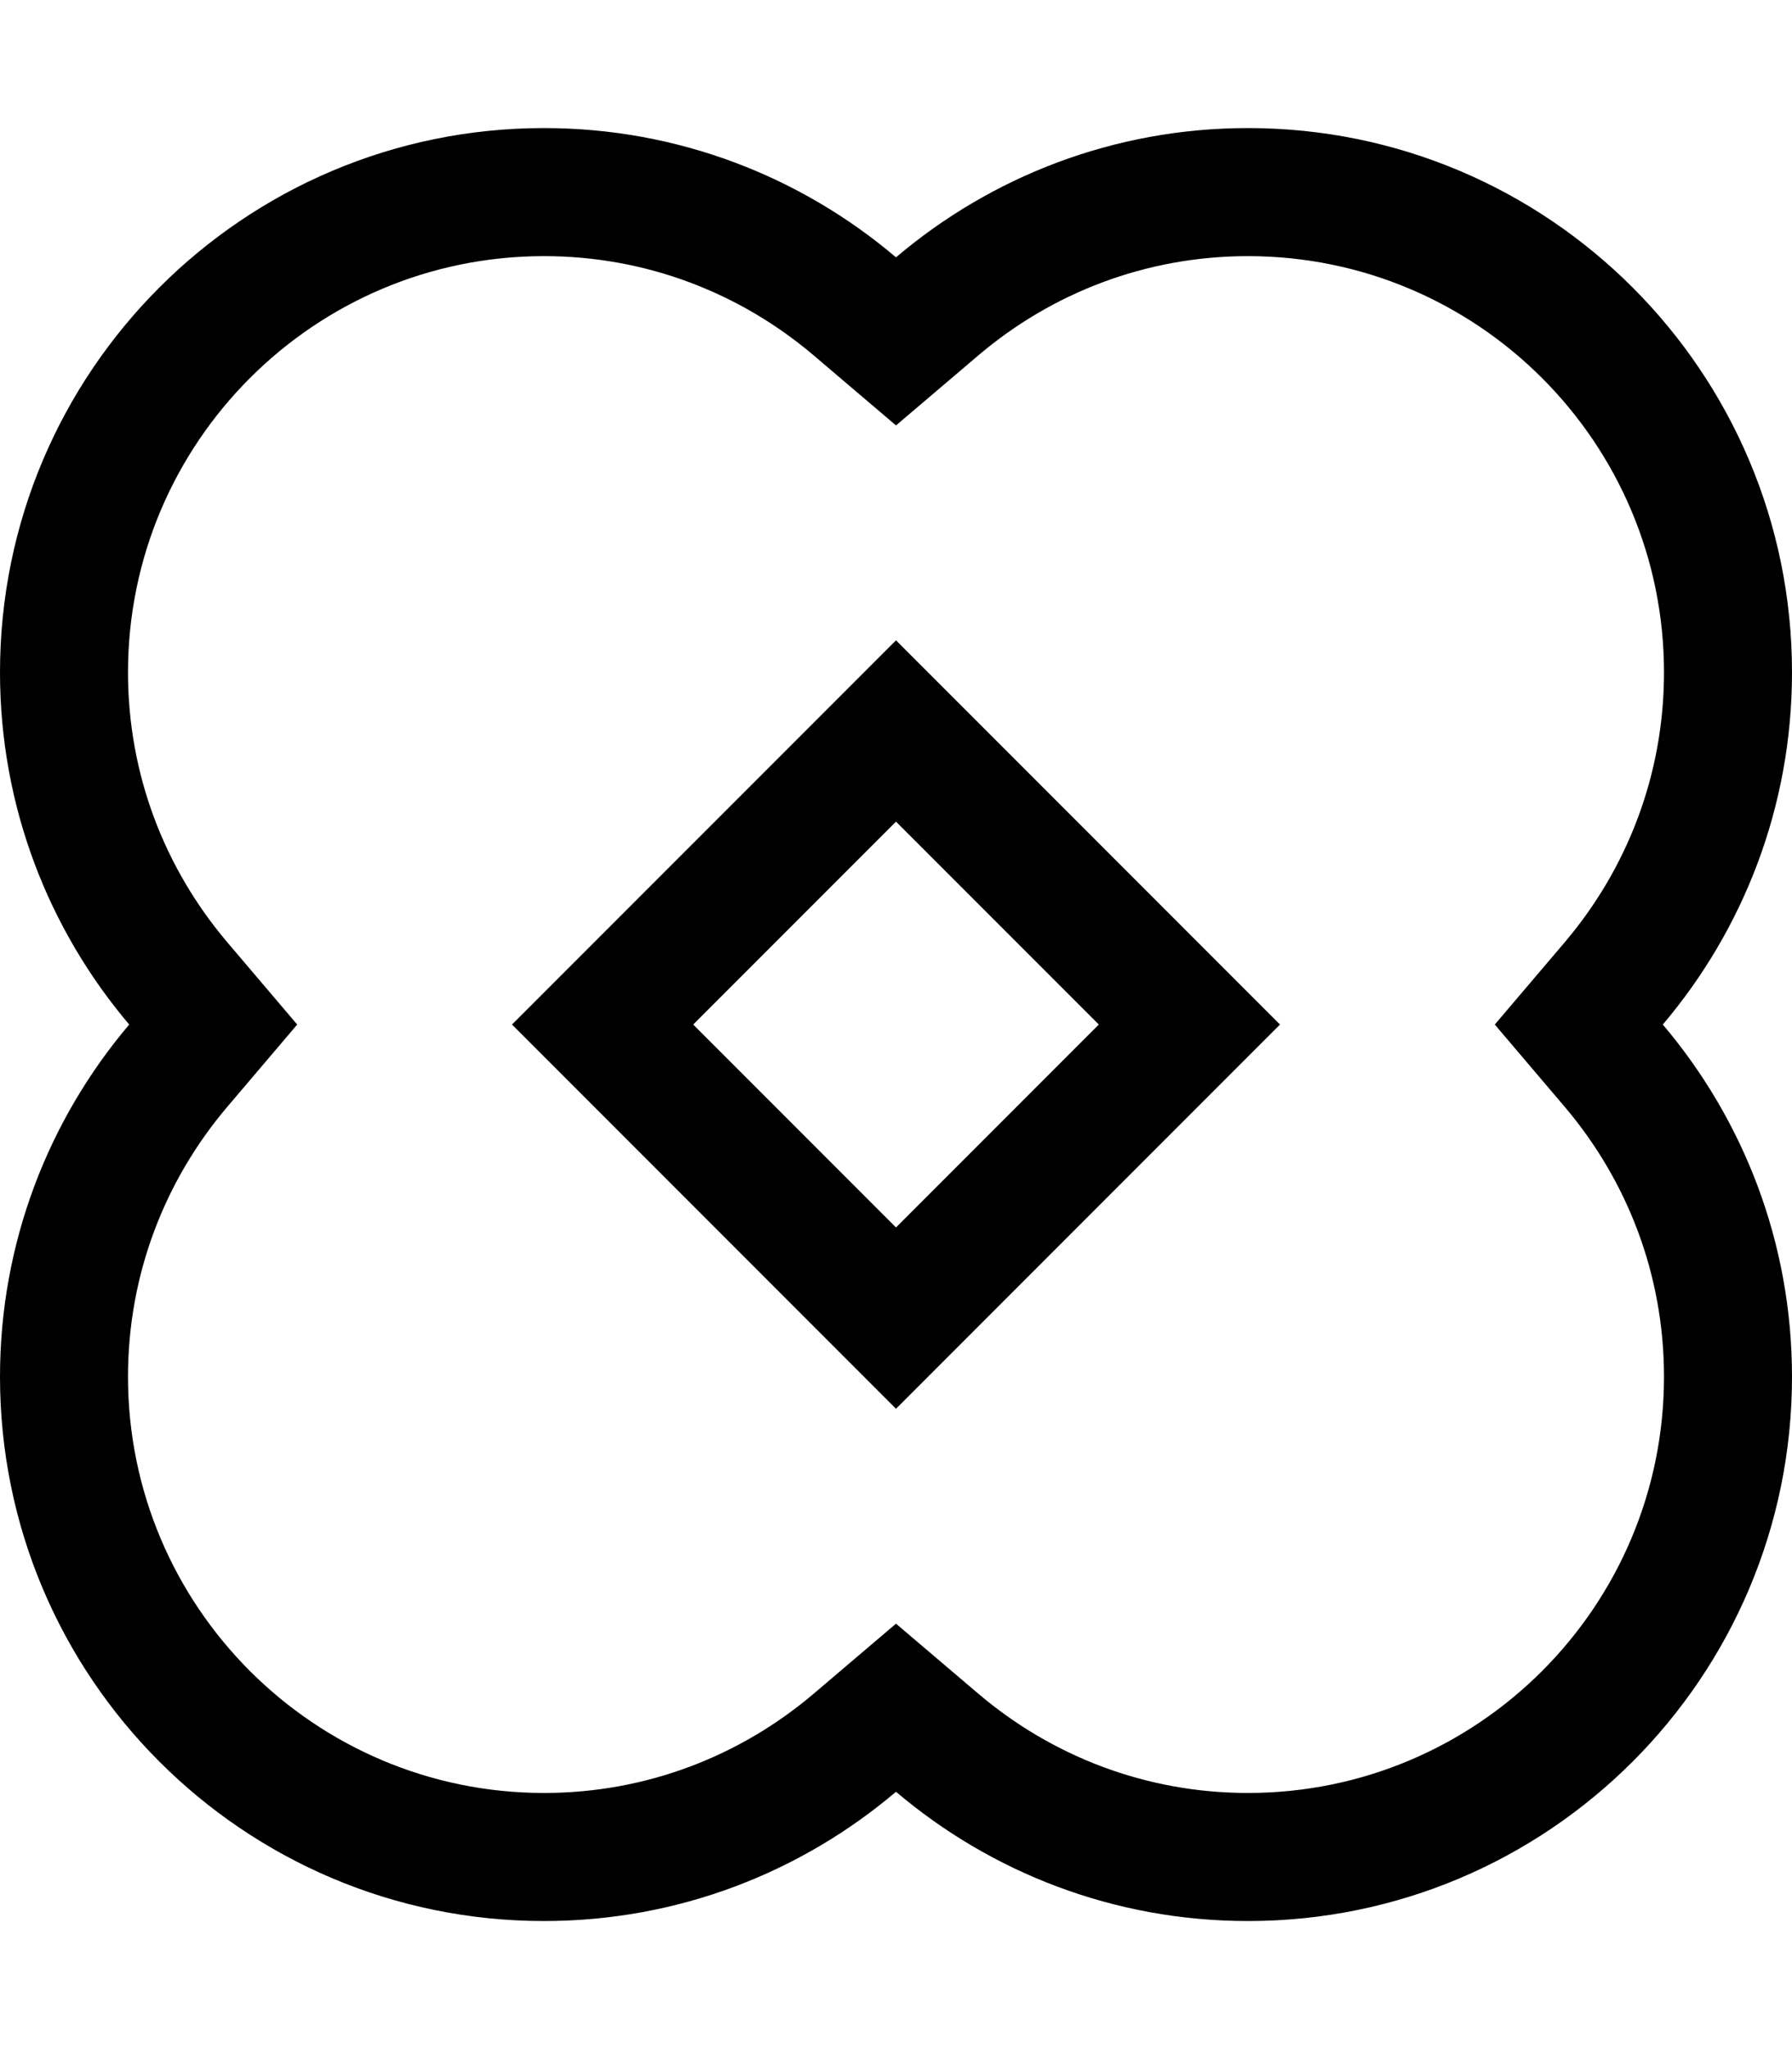 <svg xmlns="http://www.w3.org/2000/svg" viewBox="0 0 448 512"><!--! Font Awesome Pro 7.0.1 by @fontawesome - https://fontawesome.com License - https://fontawesome.com/license (Commercial License) Copyright 2025 Fonticons, Inc. --><path fill="currentColor" d="M203.3 88.7c-18.2-15.4-41.6-24.7-67.3-24.7-57.4 0-104 46.6-104 104 0 25.7 9.3 49.1 24.7 67.3L74.3 256 56.7 276.7c-15.4 18.2-24.7 41.6-24.7 67.3 0 57.4 46.6 104 104 104 25.7 0 49.1-9.3 67.3-24.7l20.7-17.6 20.7 17.6c18.2 15.4 41.6 24.7 67.3 24.7 57.4 0 104-46.6 104-104 0-25.7-9.3-49.1-24.7-67.3l-17.6-20.7 17.6-20.7c15.4-18.2 24.7-41.6 24.7-67.3 0-57.4-46.6-104-104-104-25.7 0-49.1 9.3-67.3 24.7L224 106.3 203.3 88.7zM448 168c0 33.6-12.2 64.3-32.3 88 20.1 23.7 32.3 54.4 32.3 88 0 75.1-60.9 136-136 136-33.6 0-64.3-12.2-88-32.3-23.7 20.1-54.4 32.3-88 32.3-75.1 0-136-60.9-136-136 0-33.6 12.2-64.3 32.3-88-20.1-23.7-32.3-54.4-32.3-88 0-75.1 60.9-136 136-136 33.6 0 64.3 12.2 88 32.3 23.7-20.1 54.4-32.3 88-32.3 75.1 0 136 60.9 136 136zM224 352c-10.4-10.4-34.9-34.9-73.4-73.4L128 256c10.4-10.4 34.9-34.9 73.4-73.4L224 160c10.4 10.4 34.9 34.9 73.4 73.4L320 256 224 352zm0-146.7L173.3 256 224 306.7 274.7 256 224 205.3z"/></svg>